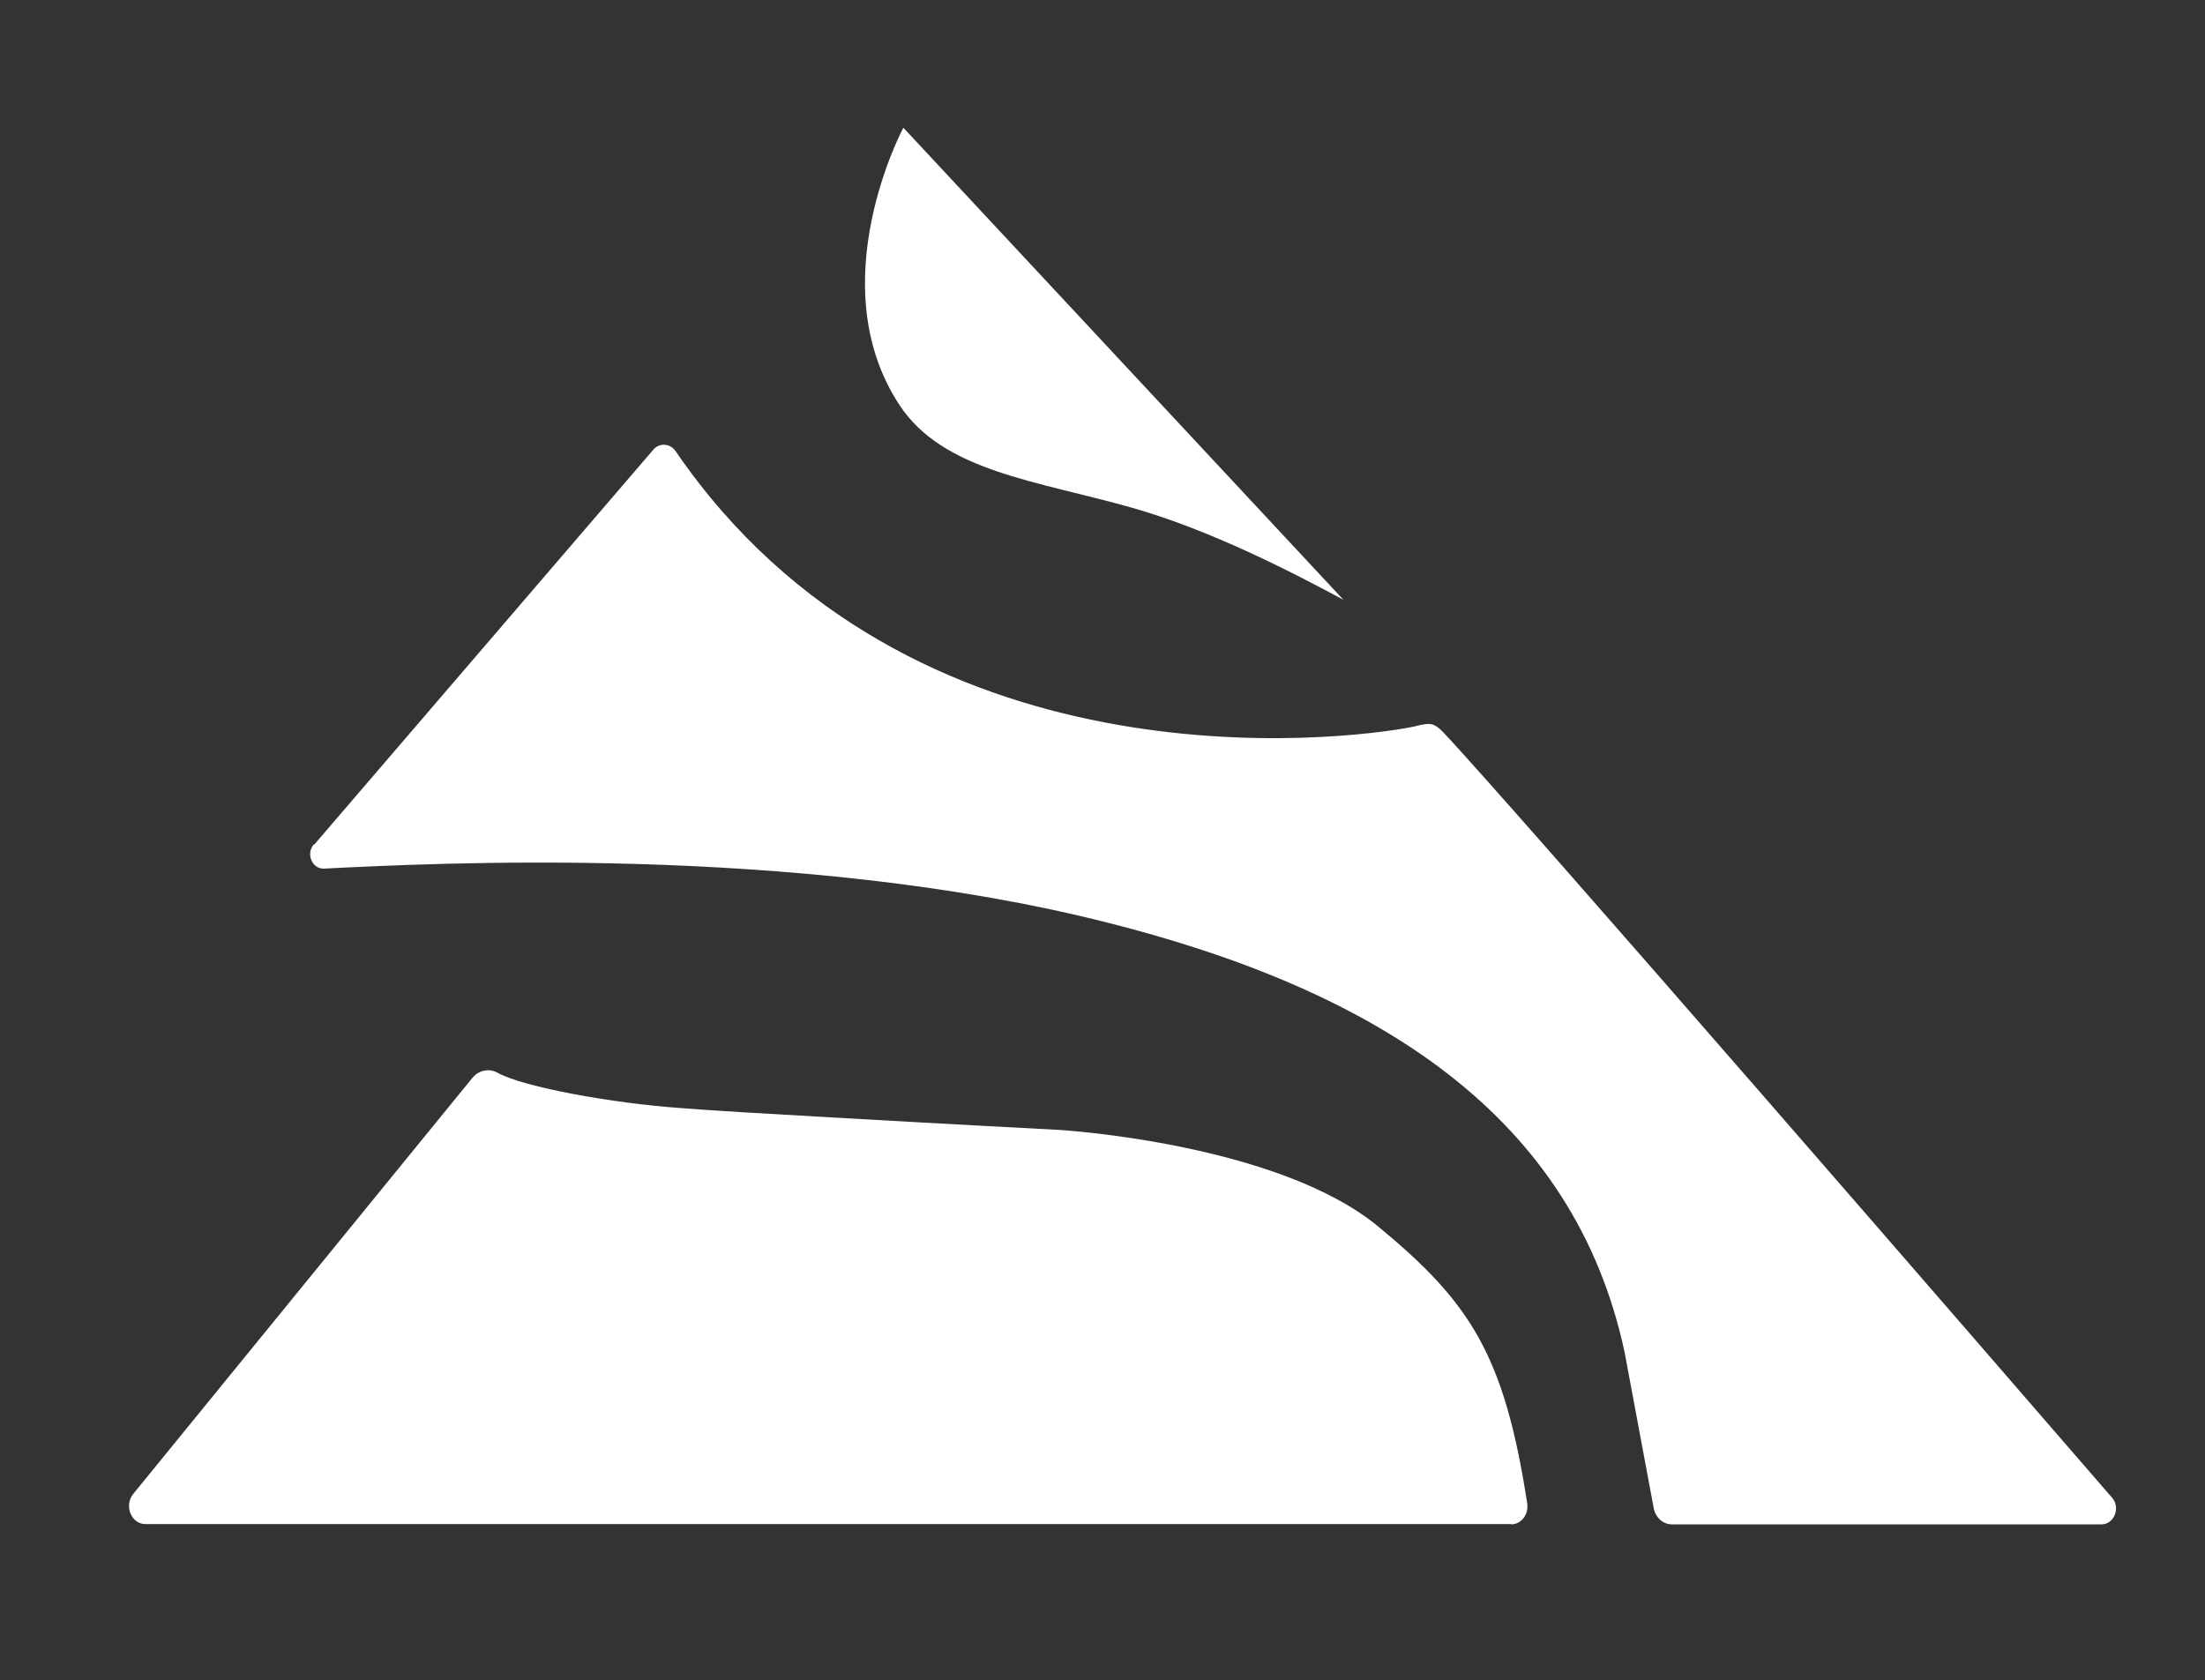 <?xml version="1.0" encoding="UTF-8"?>
<svg xmlns="http://www.w3.org/2000/svg" version="1.1" viewBox="265 351.723 70.2 53.495">
  <rect x="265" y="351.723" width="70.2" height="53.495" fill="#333333" stroke="none"/>
  <defs>
    <style>
      .st0 { fill: #ffffff; }
    </style>
  </defs>
  <g>
    <path class="st0" d="M313.11,400.26c.33,0,.57-.33.51-.68-.73-4.71-1.8-6.38-4.75-8.81-3.23-2.66-10.15-3.07-10.15-3.07,0,0-3.82-.2-7.29-.4-1.97-.11-3.83-.22-4.82-.3-2.07-.15-4.92-.65-5.77-1.12-.27-.15-.59-.08-.79.15l-10.8,13.25c-.31.37-.08.97.38.97h43.48Z"/>
    <path class="st0" d="M274.99,378.61c-.26.3-.05.79.33.77,3.43-.17,14.93-.78,24.78,1.68,8.9,2.22,15.02,6.27,16.62,13.71l.93,4.98c.06.3.3.51.58.51h13.67c.41,0,.62-.53.34-.85-3.59-4.15-19.15-22.11-21.31-24.39-.07-.07-.21-.21-.37-.24-.2-.03-.54.08-.55.08-2.37.47-16.07,2.09-23.5-8.77-.17-.25-.51-.28-.71-.05l-10.8,12.58Z"/>
    <path class="st0" d="M307.76,370.81l-14-15.02s-2.66,4.96-.13,8.82c1.39,2.12,4.34,2.41,7.41,3.28,2.51.71,5.15,2.08,6.71,2.92Z"/>
  </g>
</svg>

